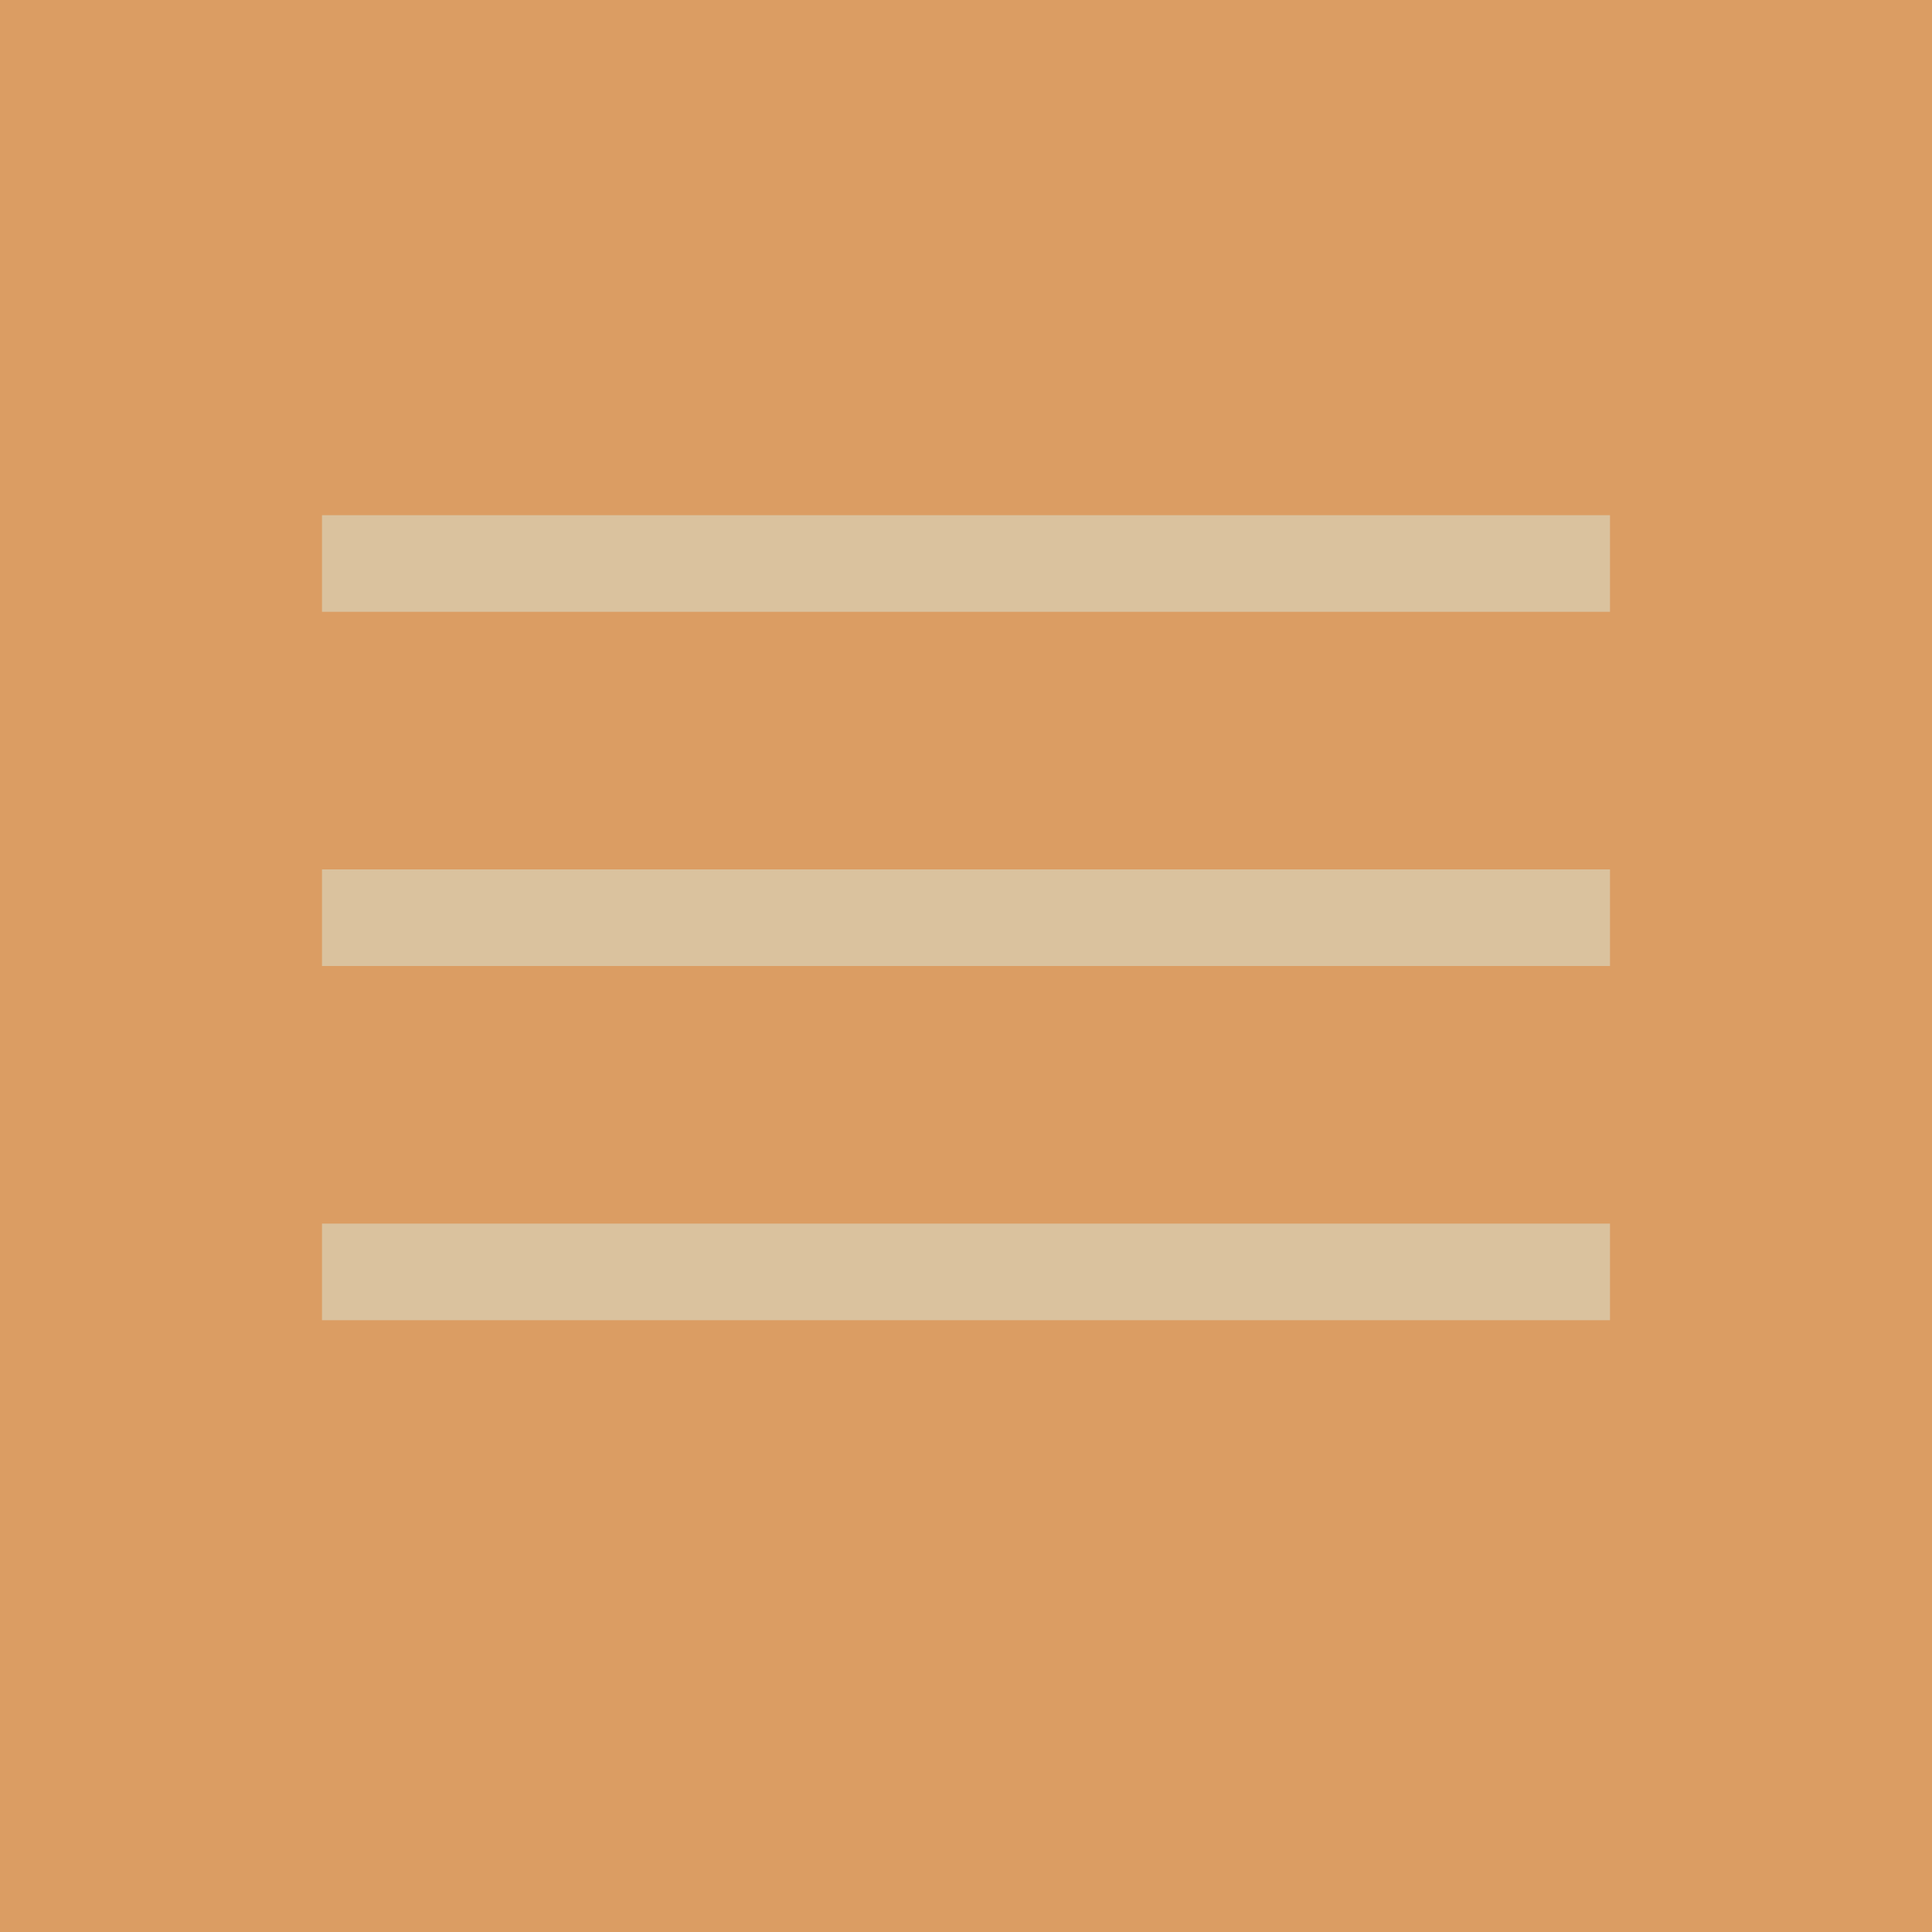 <svg width="60" height="60" fill="none" xmlns="http://www.w3.org/2000/svg"><path opacity=".75" fill="#CF7C2F" d="M0 0h60v60H0z"/><path stroke="#DAC29E" stroke-width="3" d="M10 17.5h40m-40 11h40m-40 11h40"/></svg>